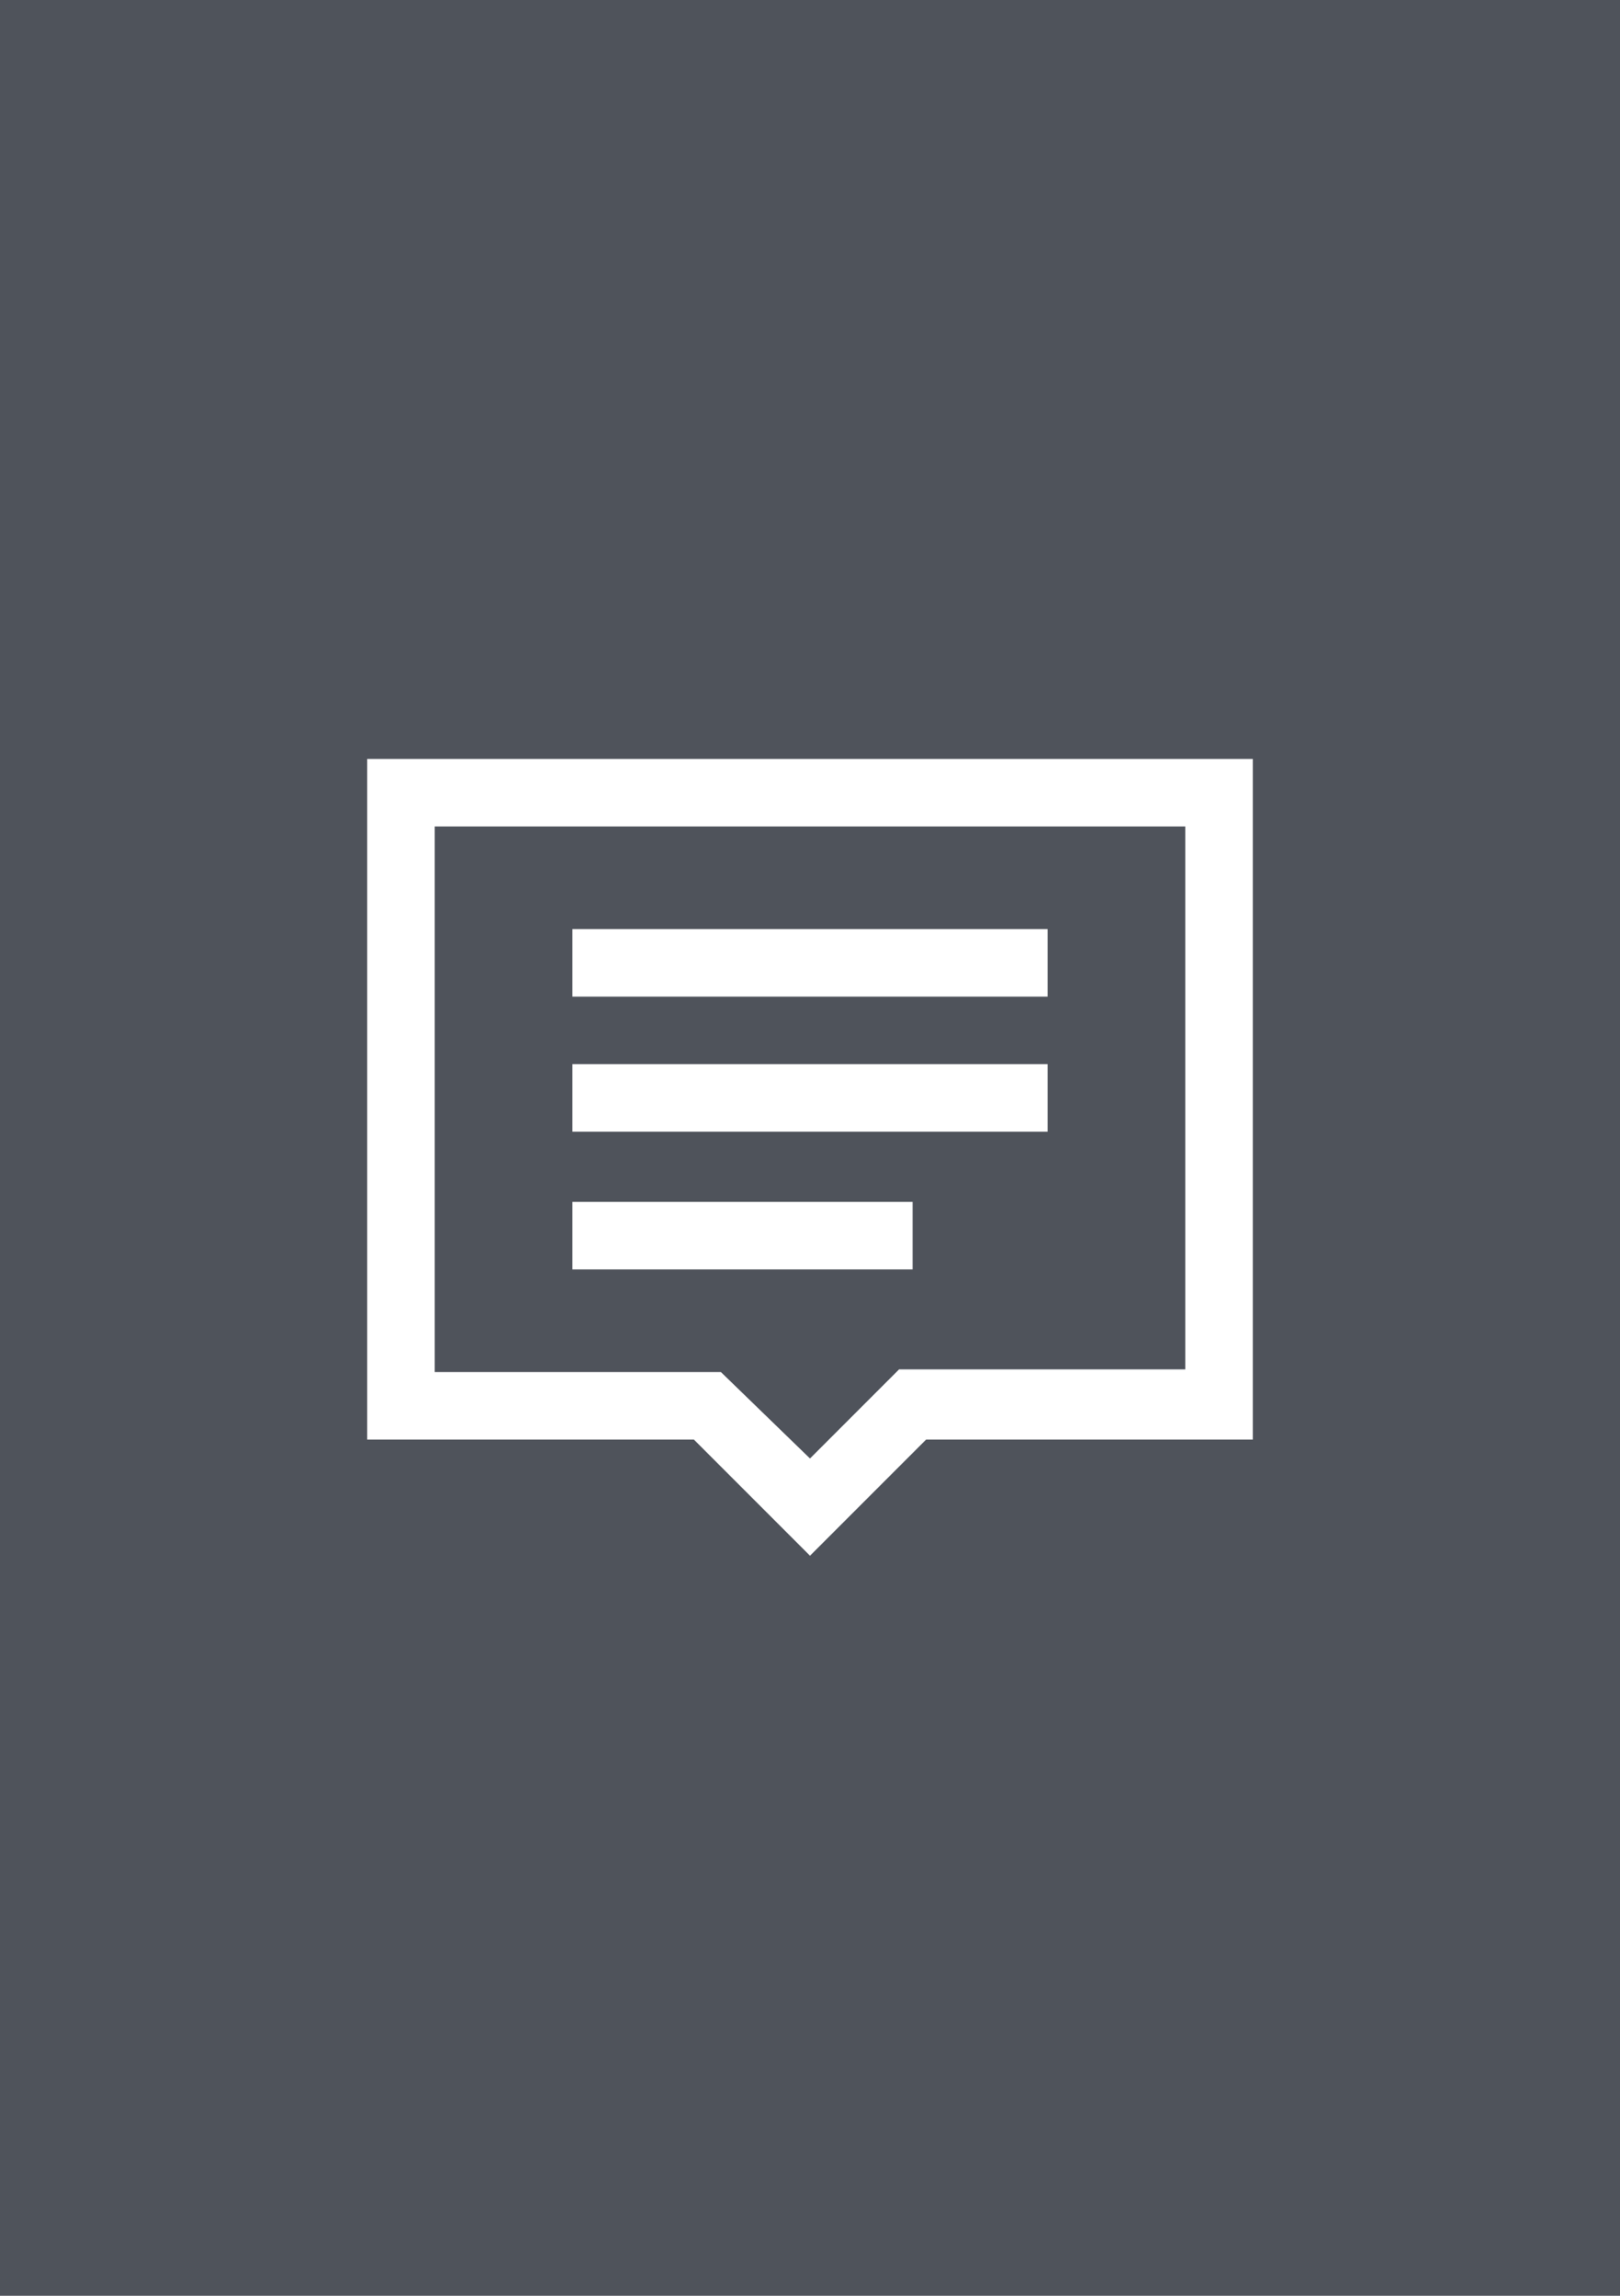<?xml version="1.0" encoding="utf-8"?>
<!-- Generator: Adobe Illustrator 23.0.6, SVG Export Plug-In . SVG Version: 6.00 Build 0)  -->
<svg version="1.0" xmlns="http://www.w3.org/2000/svg" xmlns:xlink="http://www.w3.org/1999/xlink" x="0px" y="0px"
	 viewBox="0 0 60 85" enable-background="new 0 0 60 85" xml:space="preserve">
<g id="фоны">
	<rect id="likee" fill-rule="evenodd" clip-rule="evenodd" fill="#4F535B" width="60" height="85"/>
</g>
<g id="иконки">
	<g id="комменты">
		<g>
			<path fill="#FFFFFF" d="M30,57.6l-4.3-4.3H13.6V28.1h32.8v25.2H34.3L30,57.6z M16.1,50.8h10.6L30,54l3.3-3.3h10.6V30.6H16.1V50.8
				z"/>
		</g>
		<g>
			<rect x="21.2" y="34.4" fill="#FFFFFF" width="17.6" height="2.5"/>
		</g>
		<g>
			<rect x="21.2" y="39.4" fill="#FFFFFF" width="17.6" height="2.5"/>
		</g>
		<g>
			<rect x="21.2" y="44.5" fill="#FFFFFF" width="12.6" height="2.5"/>
		</g>
	</g>
</g>
</svg>
